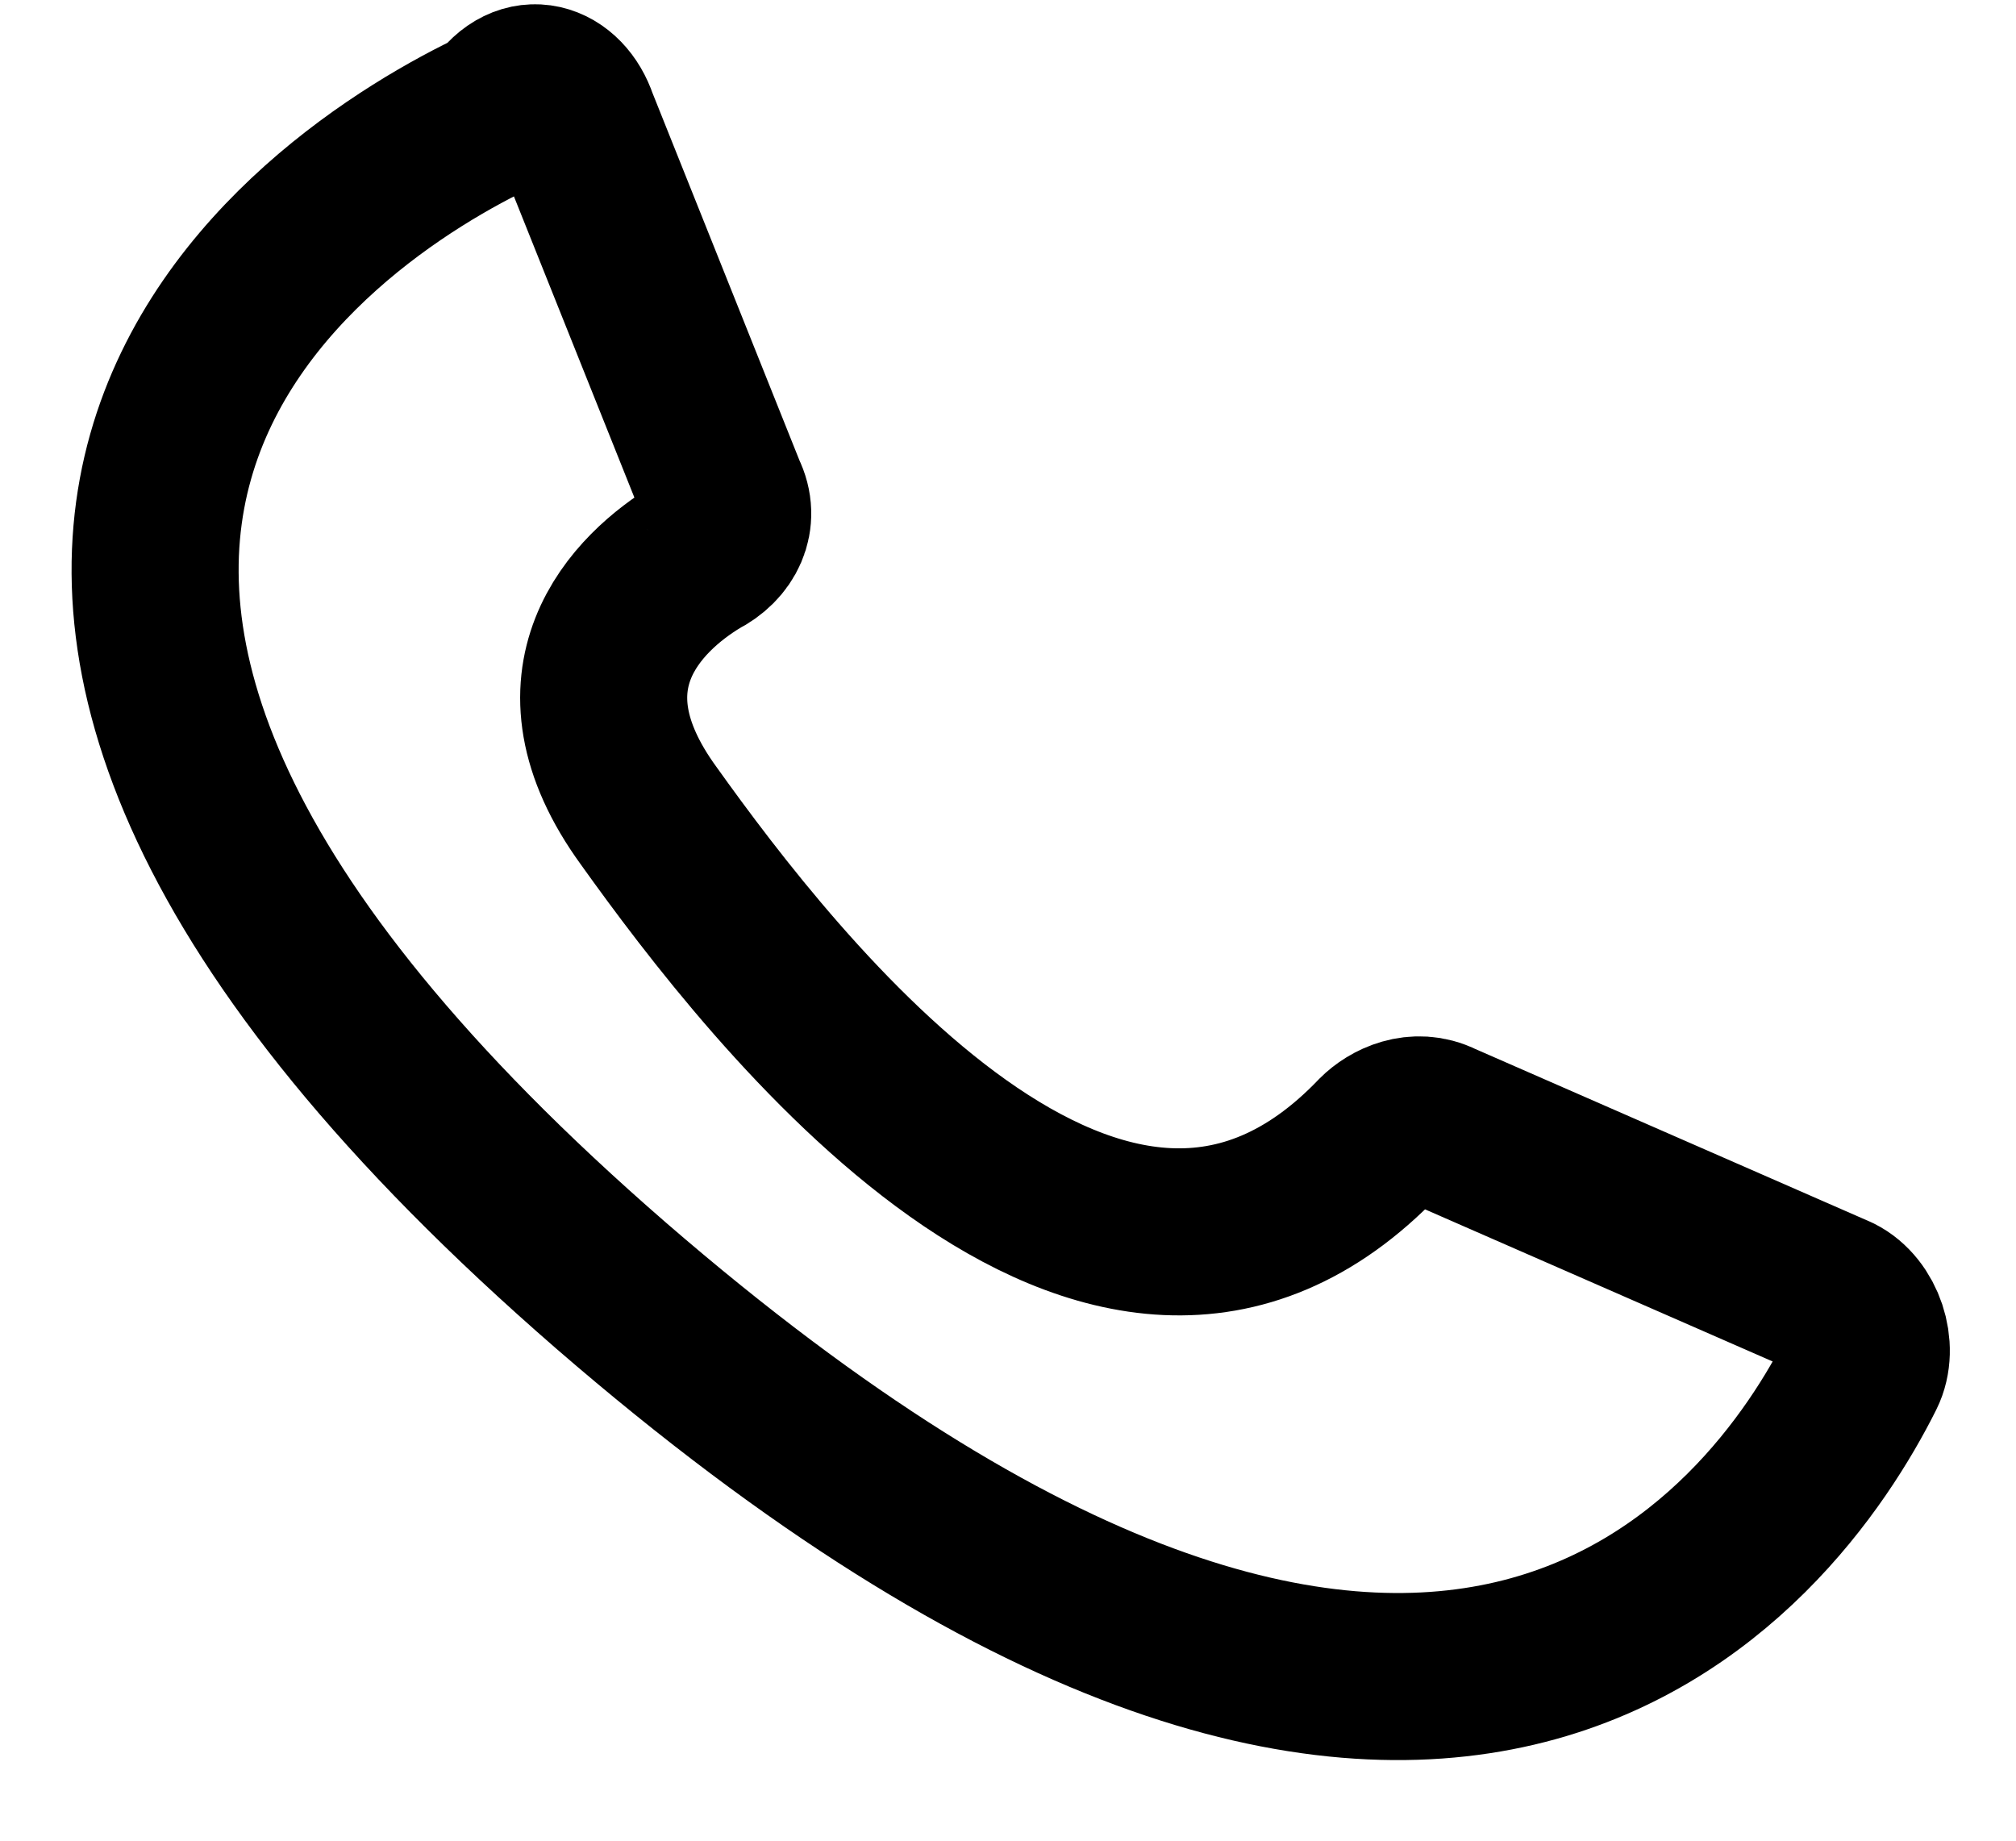 <svg width="23" height="21" viewBox="0 0 23 21" fill="none" xmlns="http://www.w3.org/2000/svg">
<path d="M6.553 1.399L8.247 5.634C8.388 5.917 8.247 6.199 7.965 6.34C7.259 6.764 6.27 7.752 7.4 9.306C8.812 11.282 12.624 16.224 15.73 12.977C15.871 12.835 16.154 12.694 16.436 12.835L20.954 14.812C21.237 14.953 21.378 15.377 21.237 15.659C20.248 17.636 16.436 22.86 6.976 14.671C-2.625 6.34 3.588 2.246 5.705 1.257C5.988 0.834 6.411 0.975 6.553 1.399Z" stroke="black" stroke-width="1.906" stroke-miterlimit="10" stroke-linecap="round" stroke-linejoin="round"/>
</svg>
